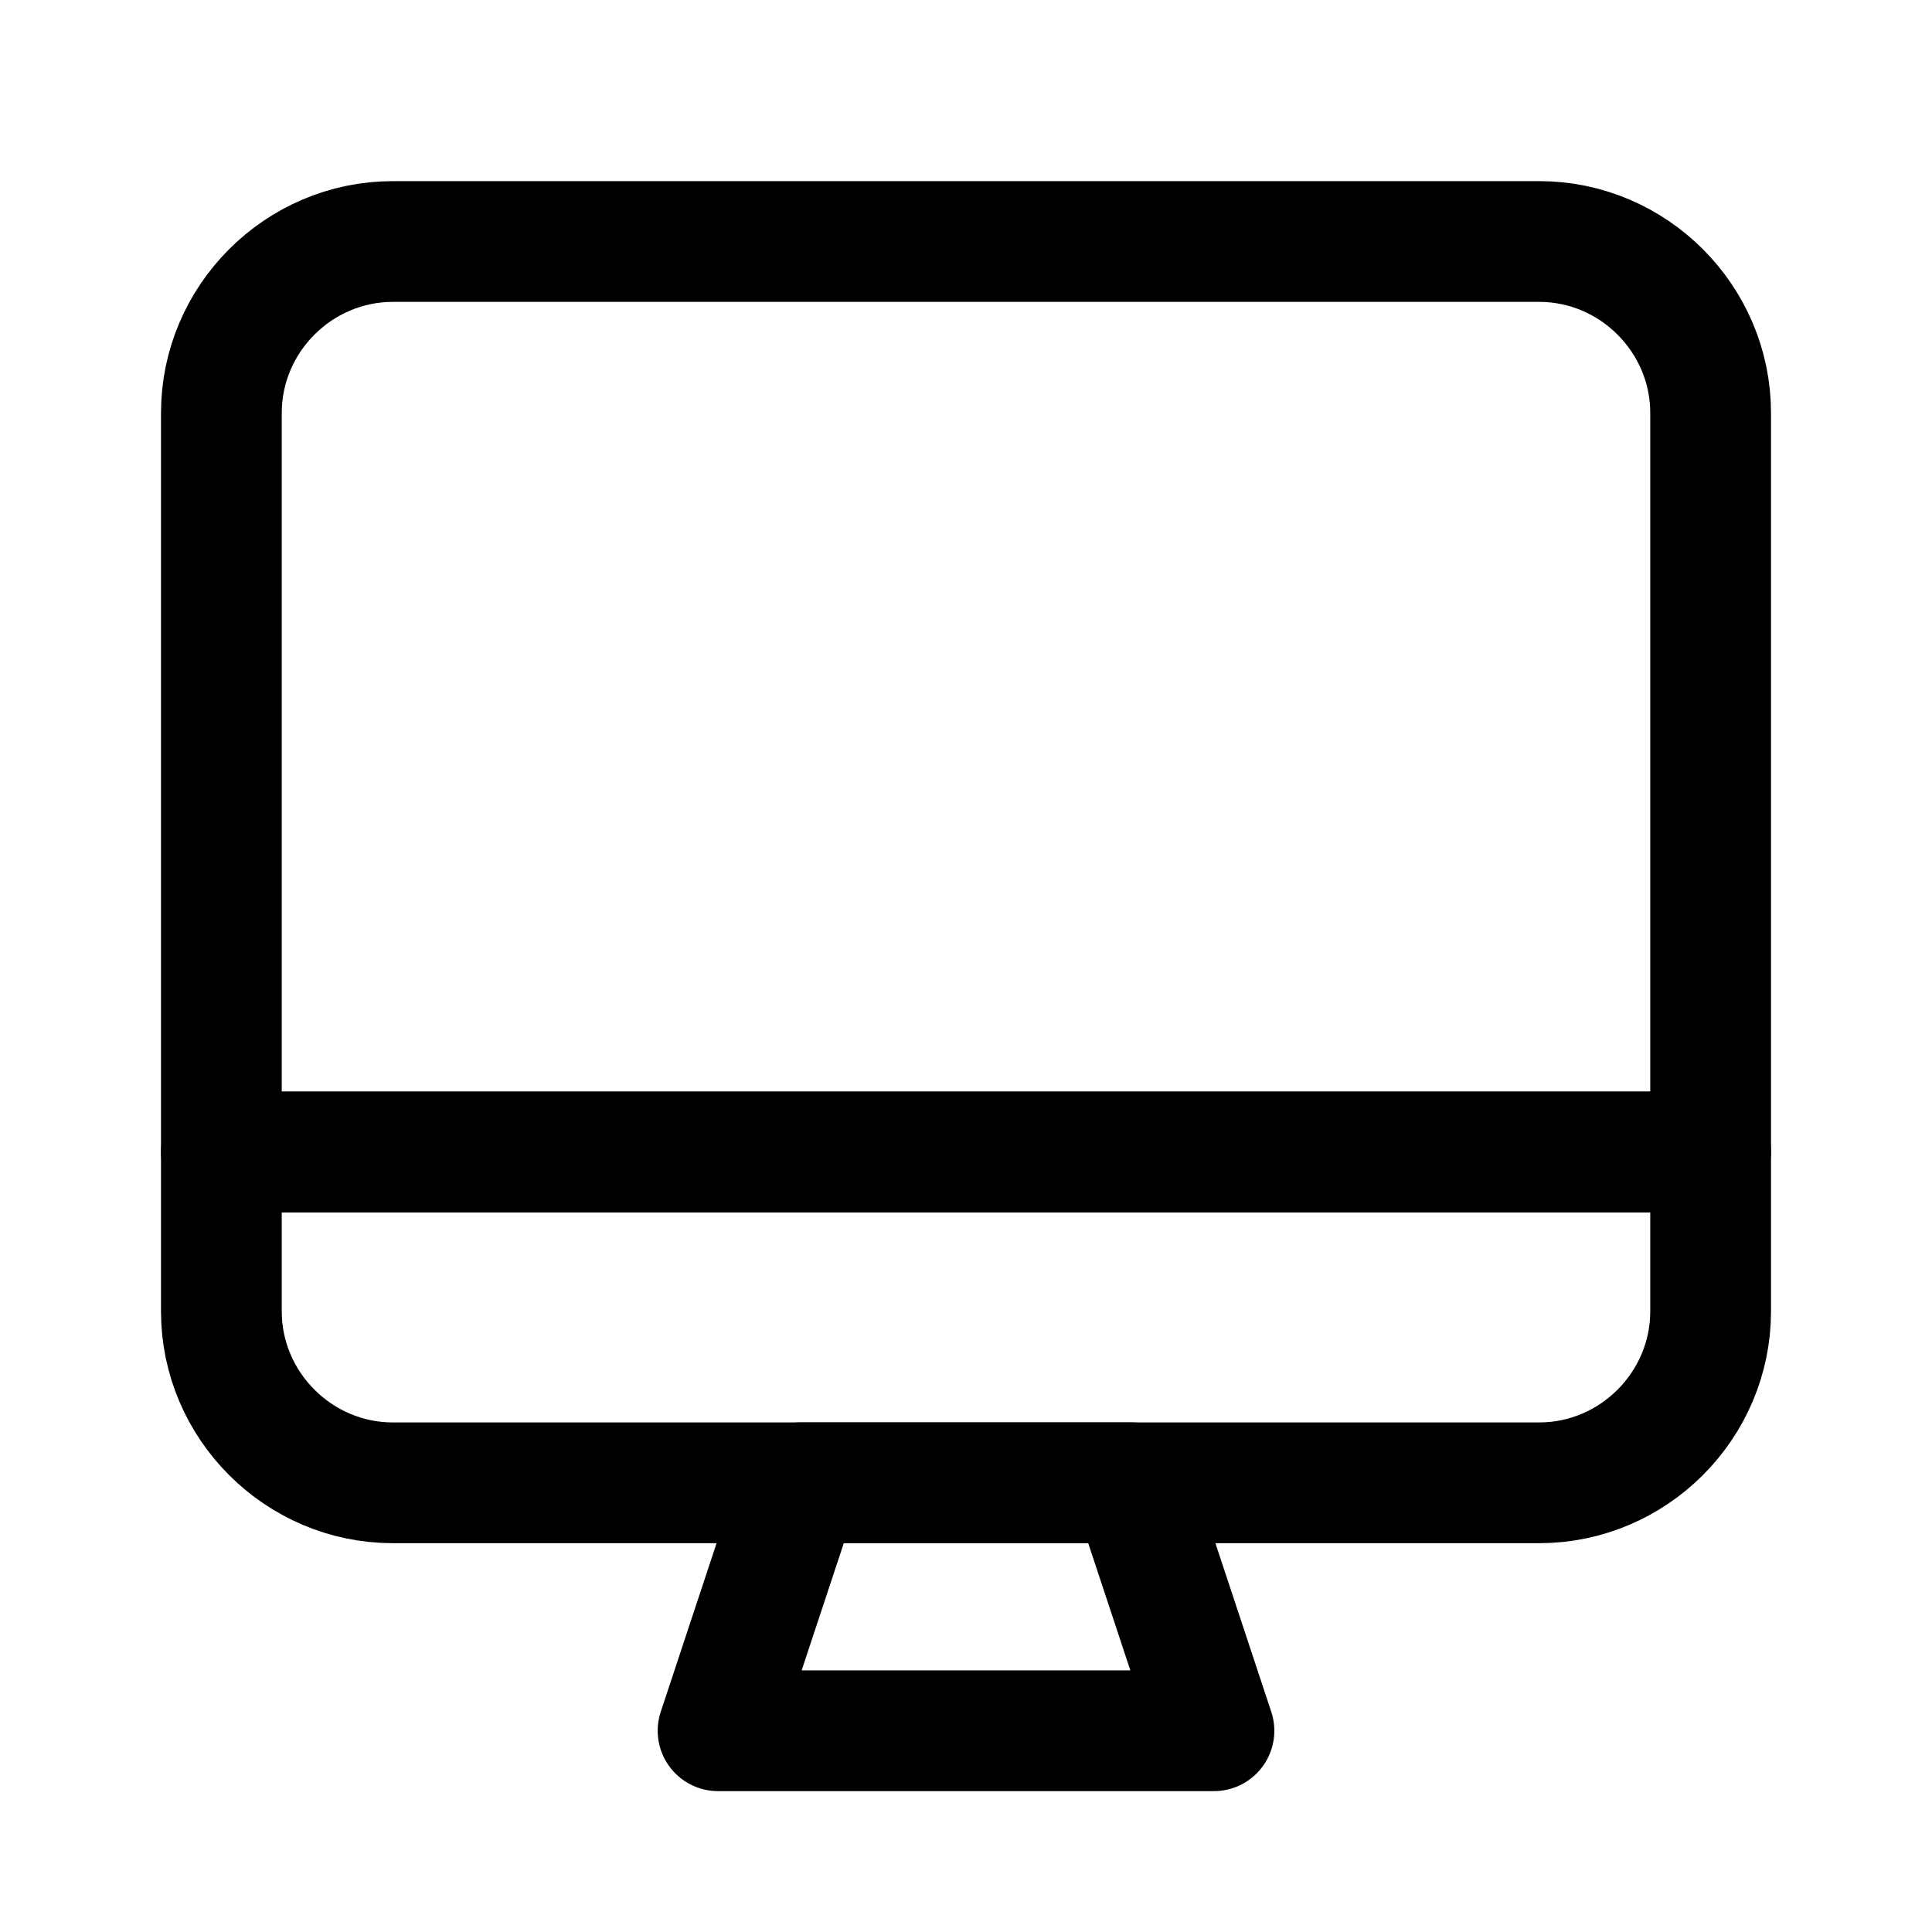 <svg width="24" height="24" viewBox="0 0 24 24" fill="none" xmlns="http://www.w3.org/2000/svg">
<path d="M21.25 14.31V16.29C21.25 17.46 20.29 18.42 19.12 18.42H4.88C3.71 18.42 2.75 17.46 2.75 16.29V14.31H21.25Z" stroke="black" stroke-width="1.5" stroke-linecap="round" stroke-linejoin="round"/>
<path d="M21.25 5.13V14.31H2.75V5.13C2.75 3.96 3.71 3 4.88 3H19.12C20.29 3 21.25 3.96 21.25 5.13Z" stroke="black" stroke-width="1.5" stroke-linecap="round" stroke-linejoin="round"/>
<path d="M14.06 18.42H9.94L8.92 21.5H15.08L14.06 18.42Z" stroke="black" stroke-width="1.5" stroke-linecap="round" stroke-linejoin="round"/>
</svg>
